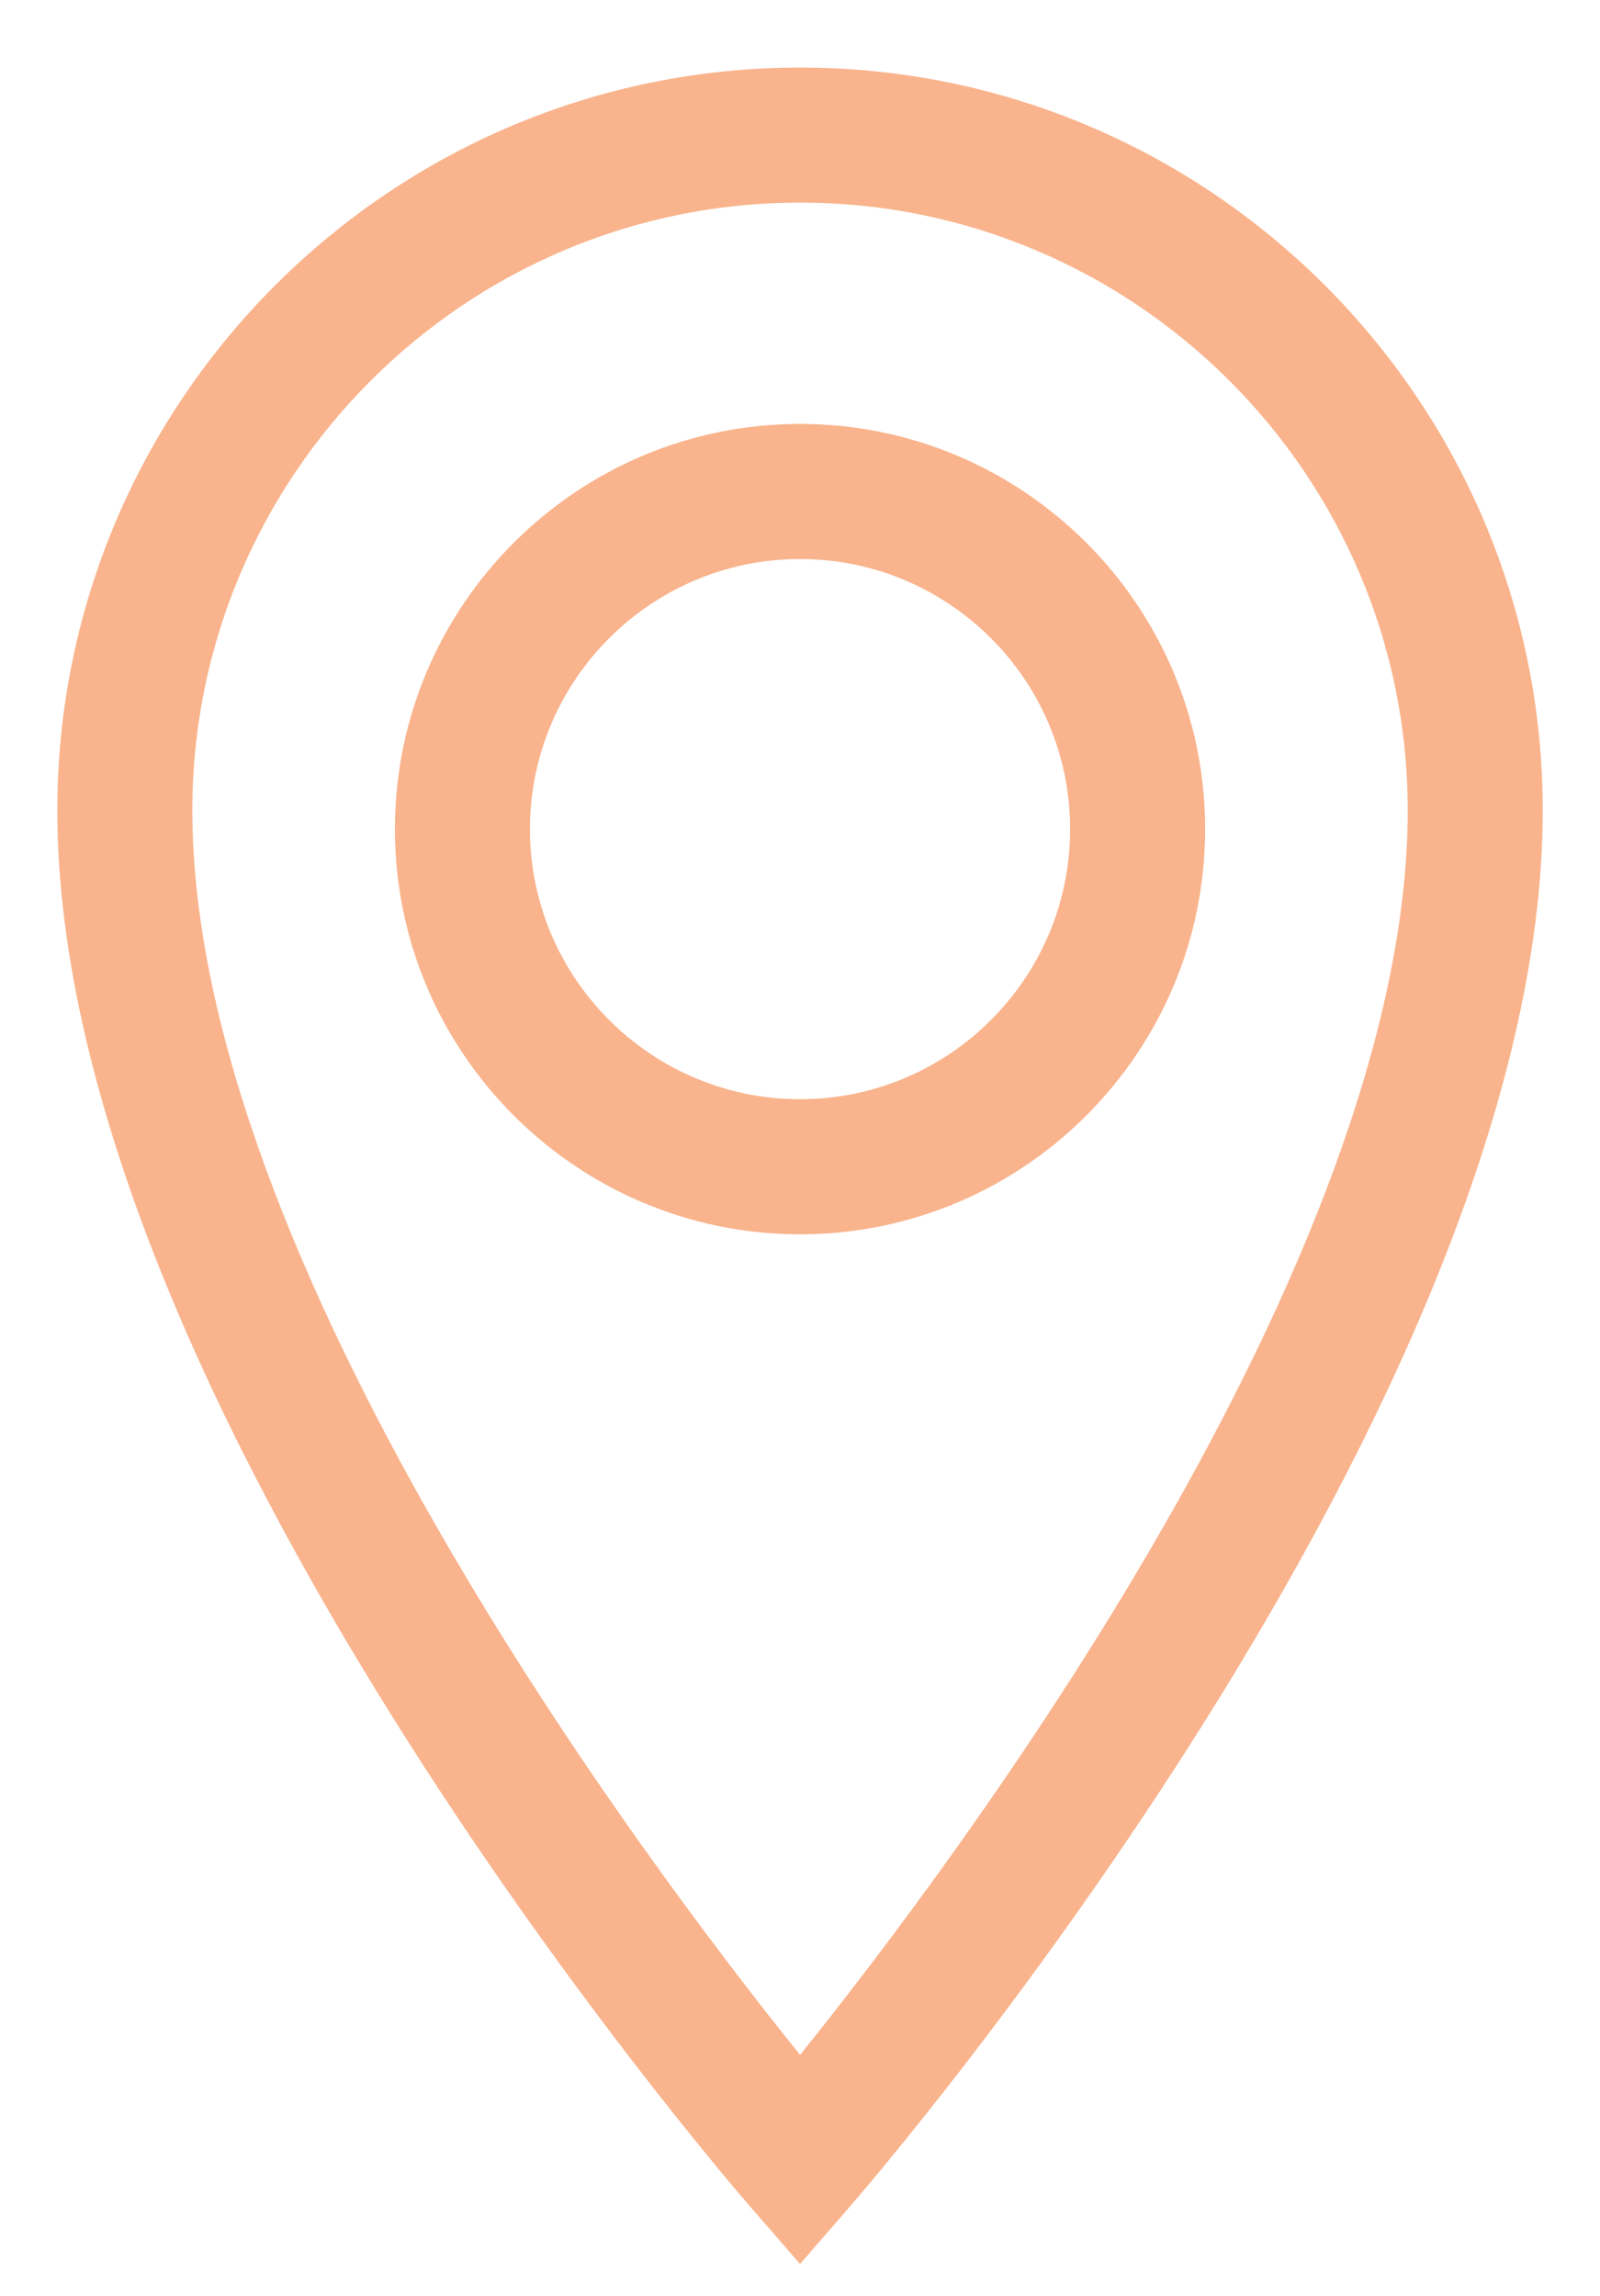 <?xml version="1.0" encoding="utf-8"?>
<svg fill="none" height="33" viewBox="0 0 23 33" width="23" xmlns="http://www.w3.org/2000/svg">
<path d="M11.501 0.971C5.615 0.971 0.824 5.76 0.824 11.647C0.824 20.136 10.361 31.226 10.767 31.696L11.501 32.54L12.235 31.694C12.64 31.226 22.177 20.136 22.177 11.647C22.177 5.76 17.386 0.971 11.501 0.971ZM11.501 29.535C9.276 26.771 2.765 18.123 2.765 11.647C2.765 6.831 6.685 2.912 11.501 2.912C16.317 2.912 20.236 6.831 20.236 11.647C20.236 18.117 13.725 26.771 11.501 29.535ZM11.501 6.093C8.29 6.093 5.677 8.706 5.677 11.917C5.677 15.128 8.29 17.741 11.501 17.741C14.711 17.741 17.324 15.128 17.324 11.917C17.324 8.706 14.711 6.093 11.501 6.093ZM11.501 15.799C9.36 15.799 7.618 14.058 7.618 11.917C7.618 9.776 9.36 8.035 11.501 8.035C13.642 8.035 15.383 9.776 15.383 11.917C15.383 14.058 13.642 15.799 11.501 15.799Z" fill="#f9b48d"/>
</svg>